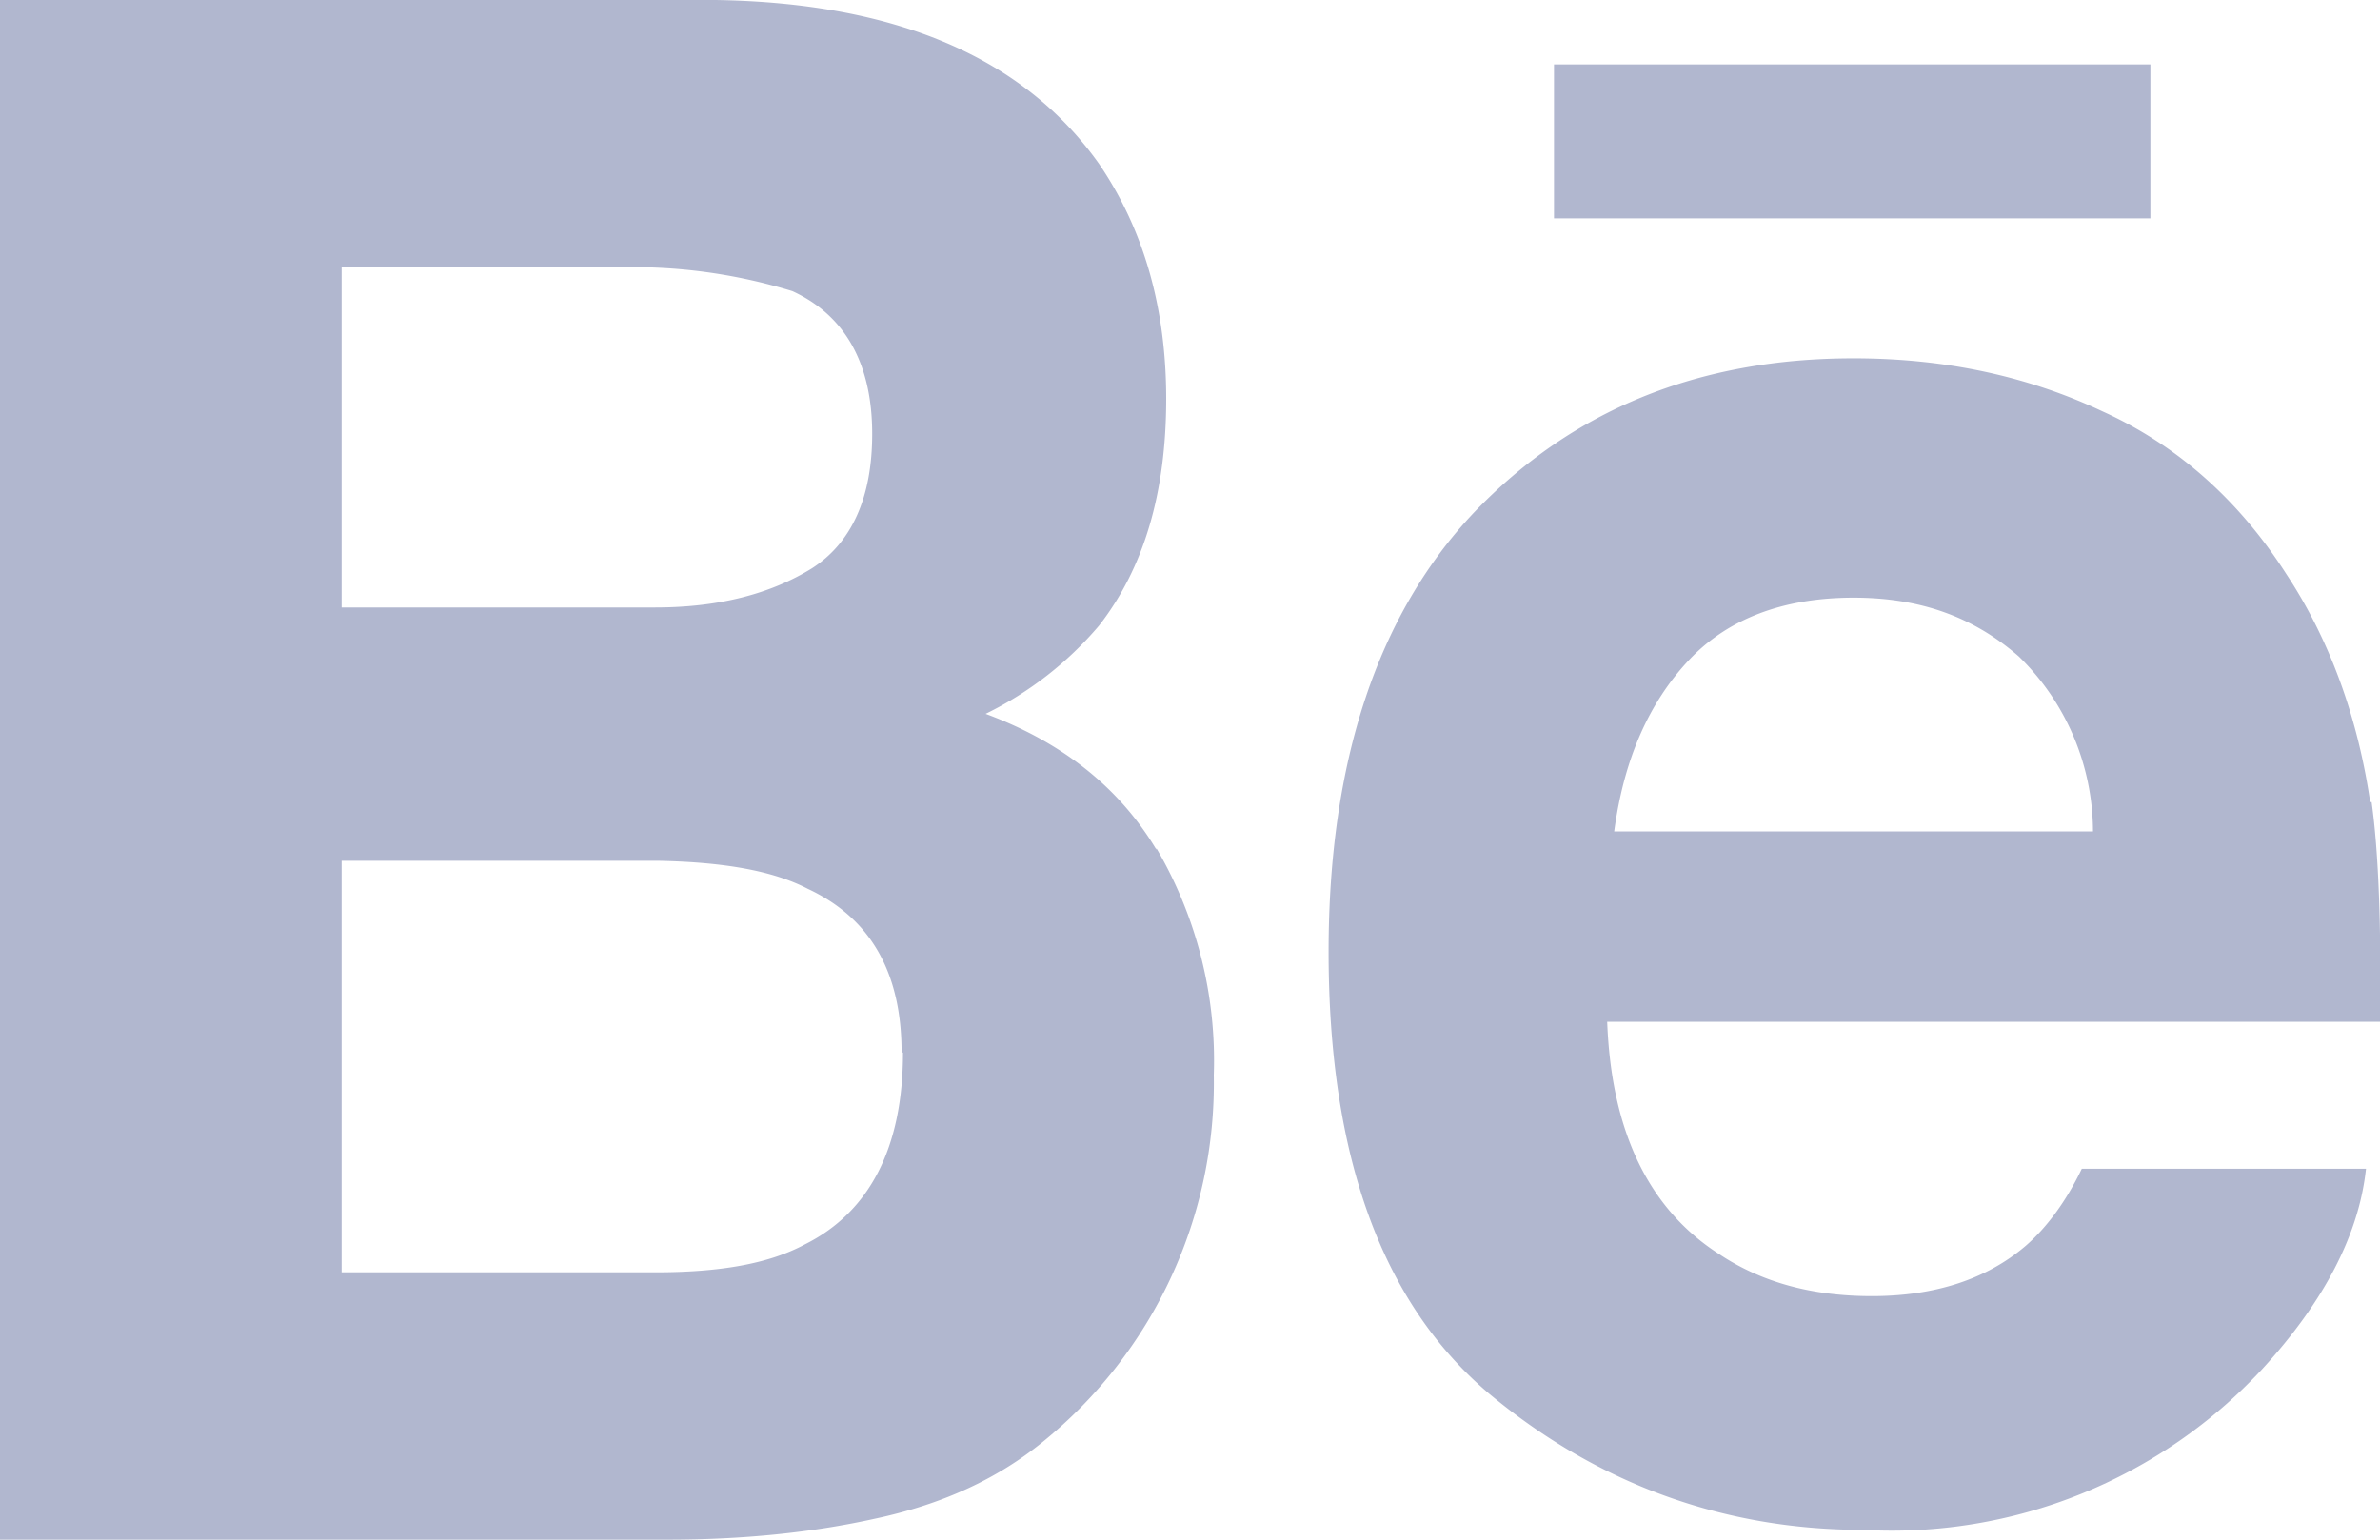 <svg xmlns="http://www.w3.org/2000/svg" xmlns:xlink="http://www.w3.org/1999/xlink" width="17" height="11" viewBox="0 0 17 11"><defs><path id="f7jna" d="M33.1 980.56v-1.1h4.26v1.1zm-2.84 4.5a3 3 0 0 1 .41 1.62 3.3 3.3 0 0 1-1.22 2.62c-.33.27-.73.45-1.2.55-.45.1-.95.15-1.48.15H22v-11h5.11c1.29.02 2.2.41 2.74 1.17.32.47.48 1.03.48 1.68 0 .67-.16 1.21-.48 1.62a2.5 2.5 0 0 1-.81.63c.54.2.95.52 1.22.97zm-5.82-1.72h2.24c.46 0 .83-.1 1.12-.28.28-.18.43-.5.43-.96 0-.51-.2-.85-.57-1.02a3.87 3.87 0 0 0-1.25-.17h-1.97zm4 3.18c0-.57-.22-.96-.67-1.17-.25-.13-.6-.19-1.06-.2h-2.27v2.94h2.24c.46 0 .81-.06 1.07-.2.46-.23.7-.69.7-1.37zm10.5-1.79c.05.36.07.89.06 1.57h-5.52c.03.79.3 1.34.8 1.66.3.2.66.3 1.09.3.45 0 .82-.12 1.1-.36.15-.13.29-.32.4-.55h2.03c-.05.47-.3.95-.74 1.43a3.61 3.61 0 0 1-2.85 1.15c-1 0-1.9-.33-2.67-.97-.77-.65-1.15-1.7-1.15-3.16 0-1.36.35-2.41 1.04-3.14.7-.73 1.6-1.1 2.71-1.1.66 0 1.25.13 1.78.38.53.24.97.63 1.31 1.16.31.47.51 1.02.6 1.63zm-2.52-1.04c-.32-.28-.7-.42-1.18-.42-.5 0-.9.15-1.18.45-.28.3-.46.7-.53 1.22h3.42a1.75 1.75 0 0 0-.53-1.25z"/></defs><g><g transform="translate(-22 -979)"><use fill="#b1b7cf" xlink:href="#f7jna"/></g></g></svg>